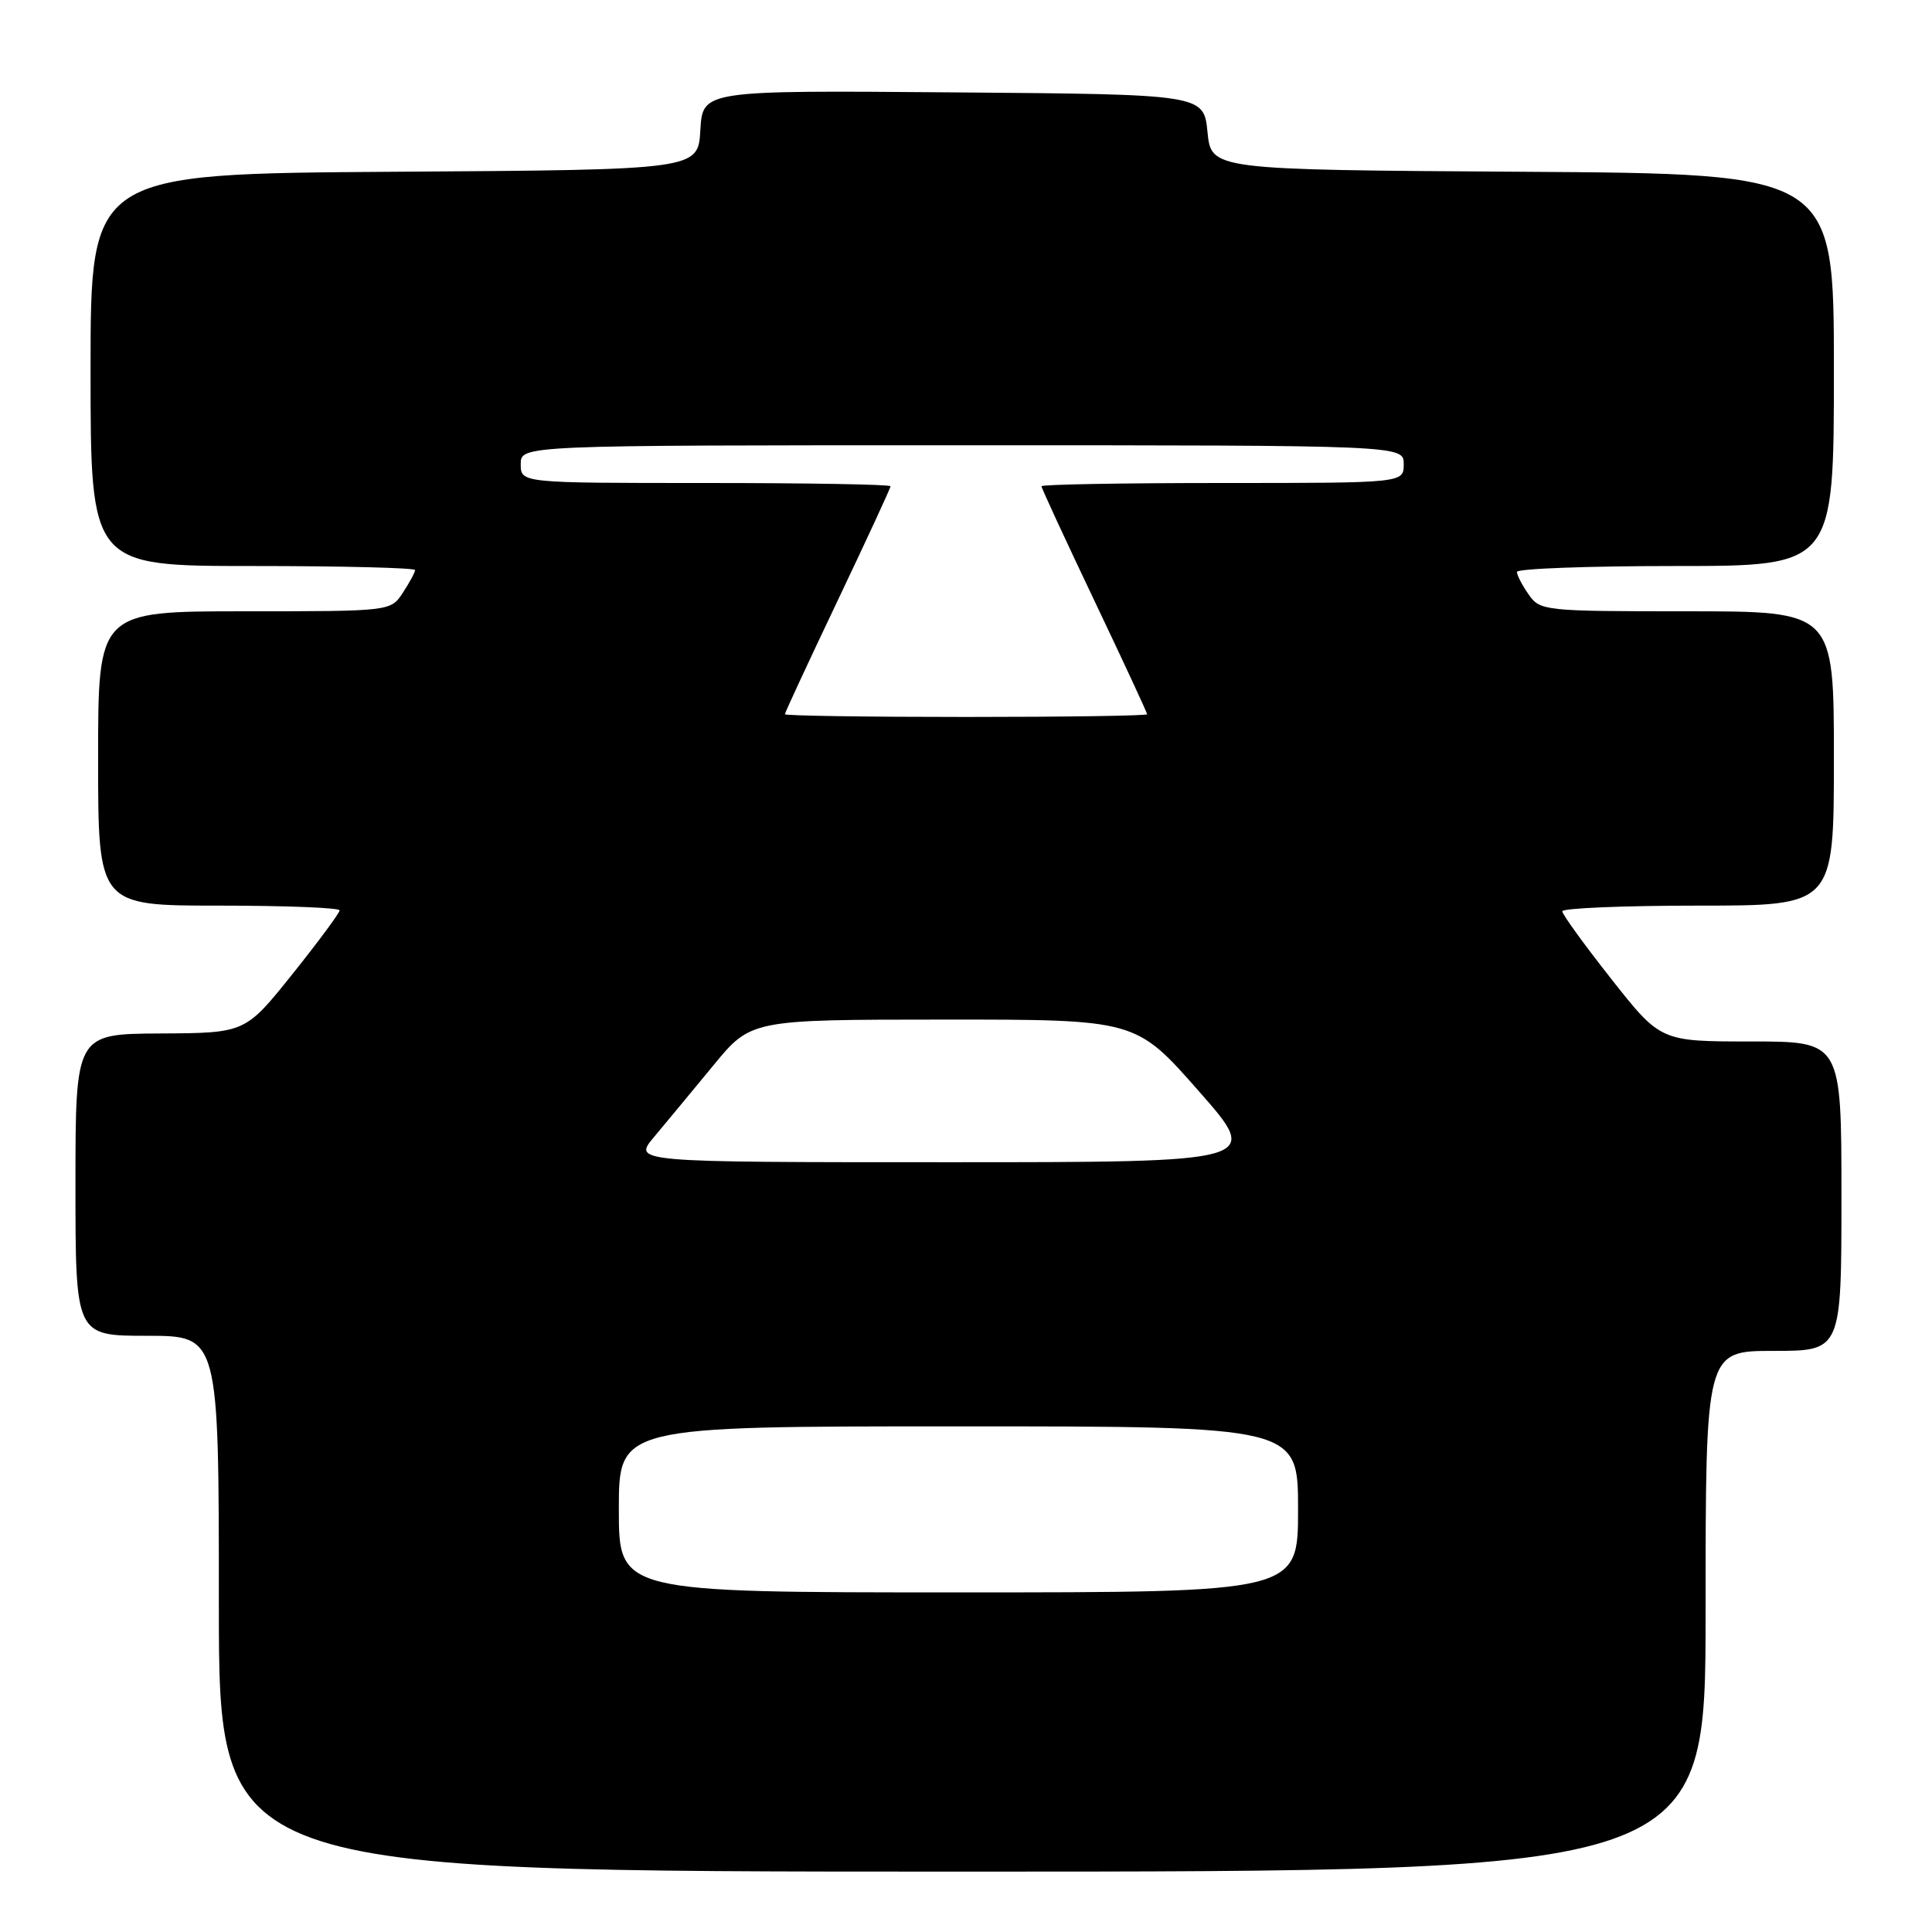 <?xml version="1.0" encoding="UTF-8" standalone="no"?>
<!DOCTYPE svg PUBLIC "-//W3C//DTD SVG 1.1//EN" "http://www.w3.org/Graphics/SVG/1.1/DTD/svg11.dtd" >
<svg xmlns="http://www.w3.org/2000/svg" xmlns:xlink="http://www.w3.org/1999/xlink" version="1.1" viewBox="0 0 256 256">
 <g >
 <path fill="currentColor"
d=" M 226.00 213.50 C 226.00 179.00 226.00 179.00 235.00 179.00 C 244.00 179.00 244.00 179.00 244.00 158.50 C 244.00 138.00 244.00 138.00 232.02 138.00 C 220.04 138.00 220.04 138.00 213.53 129.75 C 209.95 125.21 207.01 121.16 207.01 120.75 C 207.00 120.34 215.10 120.00 225.00 120.00 C 243.00 120.00 243.00 120.00 243.00 100.50 C 243.00 81.00 243.00 81.00 223.56 81.00 C 204.60 81.00 204.07 80.94 202.56 78.78 C 201.70 77.56 201.00 76.21 201.00 75.78 C 201.00 75.35 210.45 75.00 222.00 75.00 C 243.00 75.00 243.00 75.00 243.00 49.01 C 243.00 23.02 243.00 23.02 201.75 22.76 C 160.50 22.50 160.50 22.50 160.00 17.50 C 159.50 12.50 159.50 12.50 126.30 12.24 C 93.11 11.97 93.11 11.97 92.80 17.24 C 92.50 22.50 92.50 22.50 52.25 22.76 C 12.00 23.02 12.00 23.02 12.00 49.01 C 12.00 75.00 12.00 75.00 33.50 75.00 C 45.33 75.00 55.00 75.24 55.00 75.54 C 55.00 75.83 54.27 77.18 53.38 78.54 C 51.77 81.00 51.77 81.00 32.38 81.00 C 13.00 81.00 13.00 81.00 13.00 100.50 C 13.00 120.00 13.00 120.00 29.00 120.00 C 37.80 120.00 45.00 120.28 45.00 120.63 C 45.00 120.97 42.19 124.77 38.75 129.07 C 32.50 136.88 32.50 136.88 21.25 136.94 C 10.00 137.00 10.00 137.00 10.00 157.00 C 10.00 177.00 10.00 177.00 19.50 177.00 C 29.00 177.00 29.00 177.00 29.00 212.50 C 29.00 248.00 29.00 248.00 127.50 248.00 C 226.00 248.00 226.00 248.00 226.00 213.50 Z  M 82.00 200.00 C 82.00 189.00 82.00 189.00 127.00 189.00 C 172.00 189.00 172.00 189.00 172.00 200.00 C 172.00 211.00 172.00 211.00 127.00 211.00 C 82.00 211.00 82.00 211.00 82.00 200.00 Z  M 86.68 150.64 C 88.23 148.79 91.75 144.54 94.50 141.20 C 99.50 135.11 99.50 135.11 125.00 135.10 C 150.50 135.09 150.50 135.09 158.82 144.55 C 167.14 154.00 167.14 154.00 125.50 154.00 C 83.85 154.00 83.85 154.00 86.68 150.64 Z  M 104.00 94.64 C 104.00 94.44 107.15 87.66 111.00 79.57 C 114.85 71.48 118.00 64.67 118.00 64.43 C 118.00 64.19 106.97 64.00 93.50 64.00 C 69.00 64.00 69.00 64.00 69.00 61.50 C 69.00 59.00 69.00 59.00 127.50 59.00 C 186.00 59.00 186.00 59.00 186.00 61.50 C 186.00 64.00 186.00 64.00 162.00 64.00 C 148.80 64.00 138.00 64.19 138.00 64.43 C 138.00 64.67 141.15 71.48 145.00 79.57 C 148.85 87.66 152.00 94.44 152.00 94.64 C 152.00 94.84 141.20 95.00 128.00 95.00 C 114.80 95.00 104.00 94.84 104.00 94.64 Z "/>
</g>
</svg>